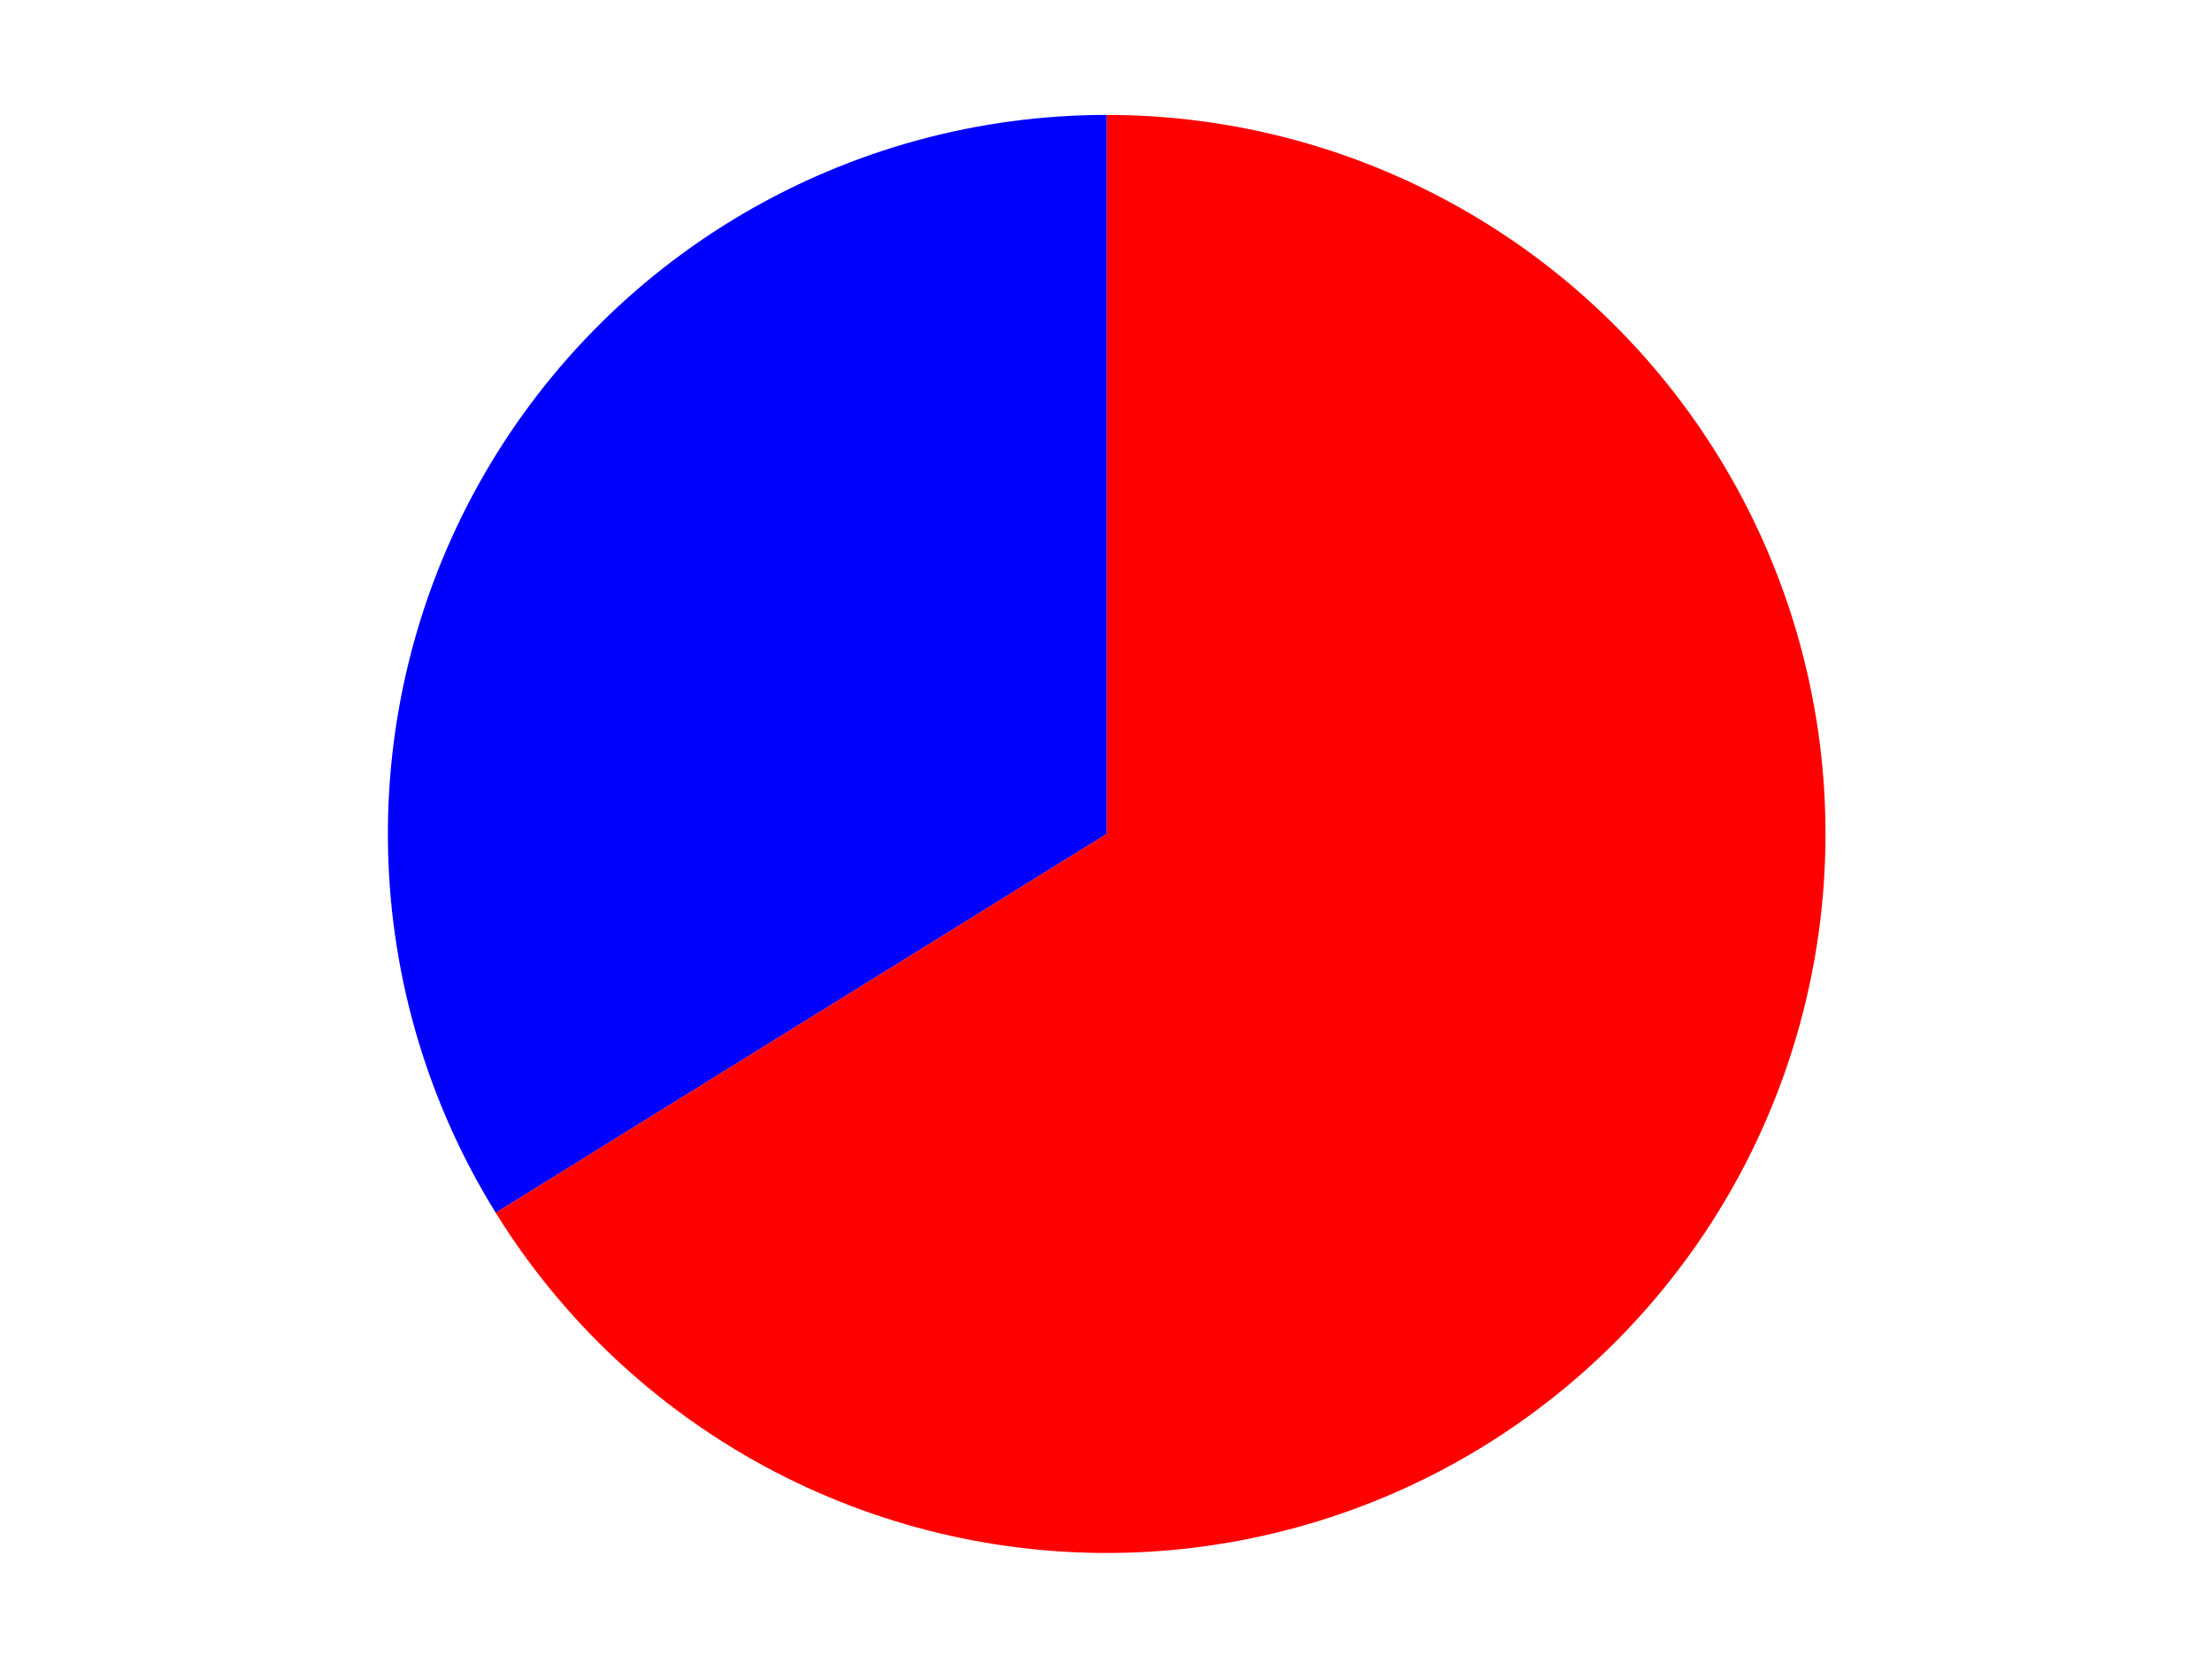 <?xml version="1.0" encoding="utf-8" standalone="no"?>
<!DOCTYPE svg PUBLIC "-//W3C//DTD SVG 1.1//EN"
  "http://www.w3.org/Graphics/SVG/1.1/DTD/svg11.dtd">
<svg xmlns:xlink="http://www.w3.org/1999/xlink" width="371.52pt" height="280.512pt" viewBox="0 0 371.52 280.512" xmlns="http://www.w3.org/2000/svg" version="1.1">
 <defs>
  <style type="text/css">*{stroke-linejoin: round; stroke-linecap: butt}</style>
 </defs>
 <g id="figure_1">
  <g id="patch_1">
   <path d="M 0 280.512 
L 371.52 280.512 
L 371.52 0 
L 0 0 
L 0 280.512 
z
" style="fill: none"/>
  </g>
  <g id="axes_1">
   <g id="patch_2">
    <path d="M 185.877 19.296 
C 164.365 19.296 143.24 25.045 124.695 35.946 
C 106.151 46.848 90.852 62.509 80.389 81.305 
C 69.927 100.1 64.675 121.355 65.18 142.86 
C 65.685 164.366 71.929 185.35 83.262 203.634 
L 185.877 140.026 
L 185.877 19.296 
z
" style="fill: #0000ff"/>
   </g>
   <g id="patch_3">
    <path d="M 83.262 203.634 
C 94.343 221.509 109.904 236.182 128.398 246.195 
C 146.893 256.208 167.686 261.216 188.711 260.722 
C 209.736 260.228 230.272 254.249 248.276 243.38 
C 266.28 232.51 281.135 217.122 291.364 198.747 
C 301.593 180.371 306.845 159.638 306.598 138.608 
C 306.351 117.579 300.614 96.975 289.956 78.844 
C 279.298 60.714 264.086 45.679 245.832 35.235 
C 227.578 24.791 206.907 19.296 185.877 19.296 
L 185.877 140.026 
L 83.262 203.634 
z
" style="fill: #ff0000"/>
   </g>
   <g id="matplotlib.axis_1"/>
   <g id="matplotlib.axis_2"/>
  </g>
 </g>
</svg>
